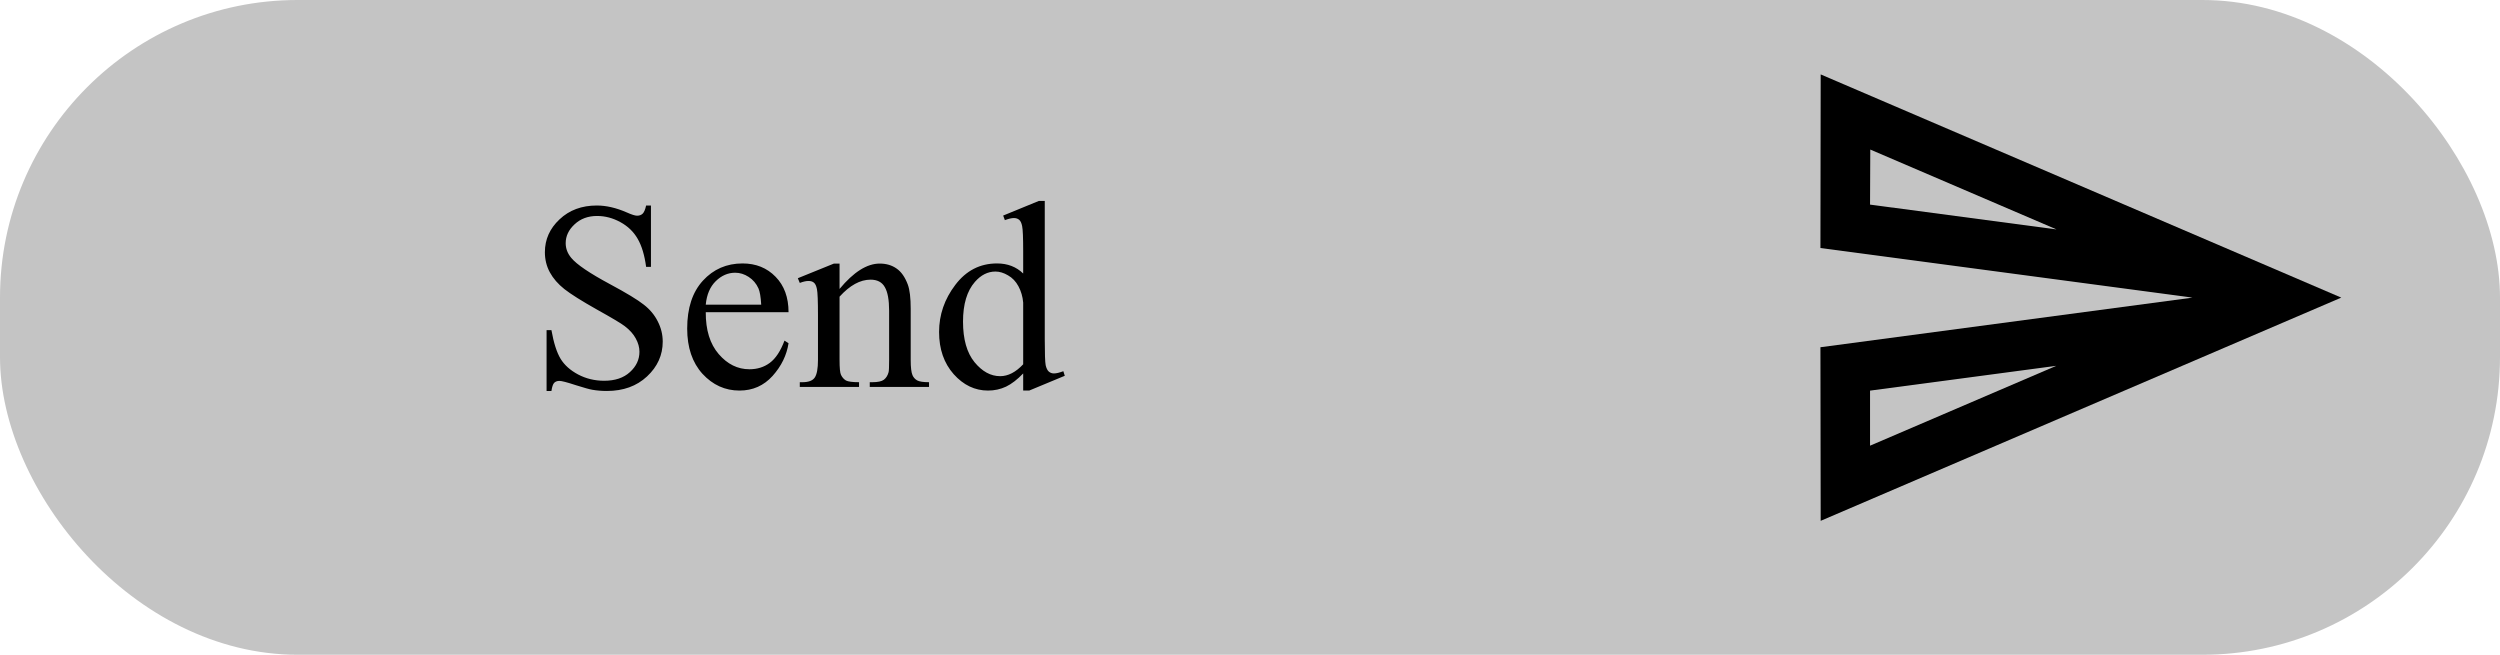 <svg width="168" height="44" viewBox="0 0 168 44" fill="none" xmlns="http://www.w3.org/2000/svg">
<rect width="168" height="44" rx="20" fill="#C4C4C4"/>
<path d="M125.683 10.05L138.2 15.417L125.667 13.75L125.683 10.05ZM138.183 24.583L125.667 29.95V26.25L138.183 24.583ZM122.35 5L122.333 16.667L147.333 20L122.333 23.333L122.35 35L157.333 20L122.35 5Z" fill="black"/>
<path d="M43.744 13.81V17.932H43.419C43.313 17.141 43.123 16.511 42.848 16.042C42.578 15.573 42.191 15.201 41.688 14.926C41.184 14.65 40.662 14.513 40.123 14.513C39.514 14.513 39.01 14.7 38.611 15.075C38.213 15.444 38.014 15.866 38.014 16.341C38.014 16.704 38.14 17.035 38.392 17.334C38.755 17.773 39.619 18.359 40.984 19.092C42.098 19.689 42.856 20.149 43.261 20.472C43.671 20.788 43.984 21.163 44.201 21.597C44.424 22.03 44.535 22.484 44.535 22.959C44.535 23.861 44.184 24.641 43.48 25.297C42.783 25.947 41.884 26.273 40.782 26.273C40.437 26.273 40.111 26.246 39.807 26.193C39.625 26.164 39.247 26.059 38.673 25.877C38.105 25.689 37.744 25.596 37.592 25.596C37.445 25.596 37.328 25.64 37.24 25.727C37.158 25.815 37.097 25.997 37.056 26.273H36.73V22.186H37.056C37.208 23.041 37.413 23.683 37.671 24.11C37.929 24.532 38.321 24.884 38.849 25.165C39.382 25.446 39.965 25.587 40.598 25.587C41.33 25.587 41.907 25.394 42.329 25.007C42.757 24.62 42.971 24.163 42.971 23.636C42.971 23.343 42.889 23.047 42.725 22.748C42.566 22.449 42.317 22.171 41.977 21.913C41.749 21.737 41.125 21.365 40.105 20.797C39.086 20.223 38.359 19.766 37.926 19.426C37.498 19.086 37.173 18.711 36.95 18.301C36.727 17.891 36.616 17.439 36.616 16.947C36.616 16.092 36.944 15.356 37.601 14.741C38.257 14.12 39.092 13.81 40.105 13.81C40.738 13.81 41.409 13.965 42.118 14.275C42.446 14.422 42.678 14.495 42.812 14.495C42.965 14.495 43.088 14.451 43.182 14.363C43.281 14.27 43.36 14.085 43.419 13.81H43.744ZM47.427 20.981C47.421 22.177 47.711 23.114 48.297 23.794C48.883 24.474 49.571 24.814 50.362 24.814C50.89 24.814 51.347 24.67 51.733 24.383C52.126 24.09 52.454 23.592 52.718 22.889L52.99 23.064C52.867 23.867 52.51 24.6 51.918 25.262C51.326 25.918 50.585 26.246 49.694 26.246C48.727 26.246 47.898 25.871 47.207 25.121C46.522 24.365 46.179 23.352 46.179 22.08C46.179 20.703 46.53 19.631 47.233 18.863C47.942 18.09 48.83 17.703 49.897 17.703C50.799 17.703 51.54 18.002 52.12 18.6C52.7 19.191 52.99 19.985 52.99 20.981H47.427ZM47.427 20.472H51.153C51.124 19.956 51.062 19.593 50.969 19.382C50.822 19.054 50.602 18.796 50.31 18.608C50.023 18.421 49.721 18.327 49.404 18.327C48.918 18.327 48.481 18.518 48.095 18.898C47.714 19.273 47.491 19.798 47.427 20.472ZM56.418 19.417C57.361 18.28 58.261 17.712 59.116 17.712C59.556 17.712 59.934 17.823 60.25 18.046C60.566 18.263 60.818 18.623 61.006 19.127C61.135 19.479 61.199 20.018 61.199 20.744V24.181C61.199 24.69 61.24 25.036 61.322 25.218C61.387 25.364 61.489 25.479 61.63 25.561C61.776 25.643 62.043 25.684 62.43 25.684V26H58.448V25.684H58.615C58.99 25.684 59.251 25.628 59.398 25.517C59.55 25.399 59.655 25.23 59.714 25.007C59.737 24.919 59.749 24.644 59.749 24.181V20.885C59.749 20.152 59.652 19.622 59.459 19.294C59.272 18.96 58.952 18.793 58.501 18.793C57.804 18.793 57.109 19.174 56.418 19.936V24.181C56.418 24.726 56.45 25.062 56.515 25.191C56.597 25.361 56.708 25.487 56.849 25.569C56.995 25.645 57.288 25.684 57.727 25.684V26H53.746V25.684H53.922C54.332 25.684 54.607 25.581 54.748 25.376C54.895 25.165 54.968 24.767 54.968 24.181V21.192C54.968 20.226 54.944 19.637 54.898 19.426C54.856 19.215 54.789 19.071 54.695 18.995C54.607 18.919 54.487 18.881 54.335 18.881C54.171 18.881 53.975 18.925 53.746 19.013L53.614 18.696L56.04 17.712H56.418V19.417ZM68.758 25.095C68.365 25.505 67.981 25.801 67.606 25.982C67.231 26.158 66.827 26.246 66.394 26.246C65.515 26.246 64.747 25.88 64.091 25.148C63.435 24.409 63.106 23.463 63.106 22.309C63.106 21.154 63.47 20.1 64.196 19.145C64.923 18.184 65.857 17.703 67 17.703C67.709 17.703 68.295 17.929 68.758 18.38V16.895C68.758 15.975 68.734 15.409 68.688 15.198C68.647 14.987 68.579 14.844 68.485 14.768C68.392 14.691 68.274 14.653 68.134 14.653C67.981 14.653 67.779 14.7 67.527 14.794L67.413 14.486L69.812 13.502H70.208V22.81C70.208 23.753 70.228 24.33 70.269 24.541C70.316 24.746 70.387 24.89 70.481 24.972C70.58 25.054 70.694 25.095 70.823 25.095C70.981 25.095 71.192 25.045 71.456 24.945L71.553 25.253L69.162 26.246H68.758V25.095ZM68.758 24.48V20.331C68.723 19.933 68.617 19.569 68.441 19.241C68.266 18.913 68.031 18.667 67.738 18.503C67.451 18.333 67.17 18.248 66.894 18.248C66.379 18.248 65.919 18.48 65.515 18.942C64.981 19.552 64.715 20.442 64.715 21.614C64.715 22.798 64.973 23.706 65.488 24.339C66.004 24.966 66.578 25.279 67.211 25.279C67.744 25.279 68.26 25.013 68.758 24.48Z" fill="black"/>
</svg>

